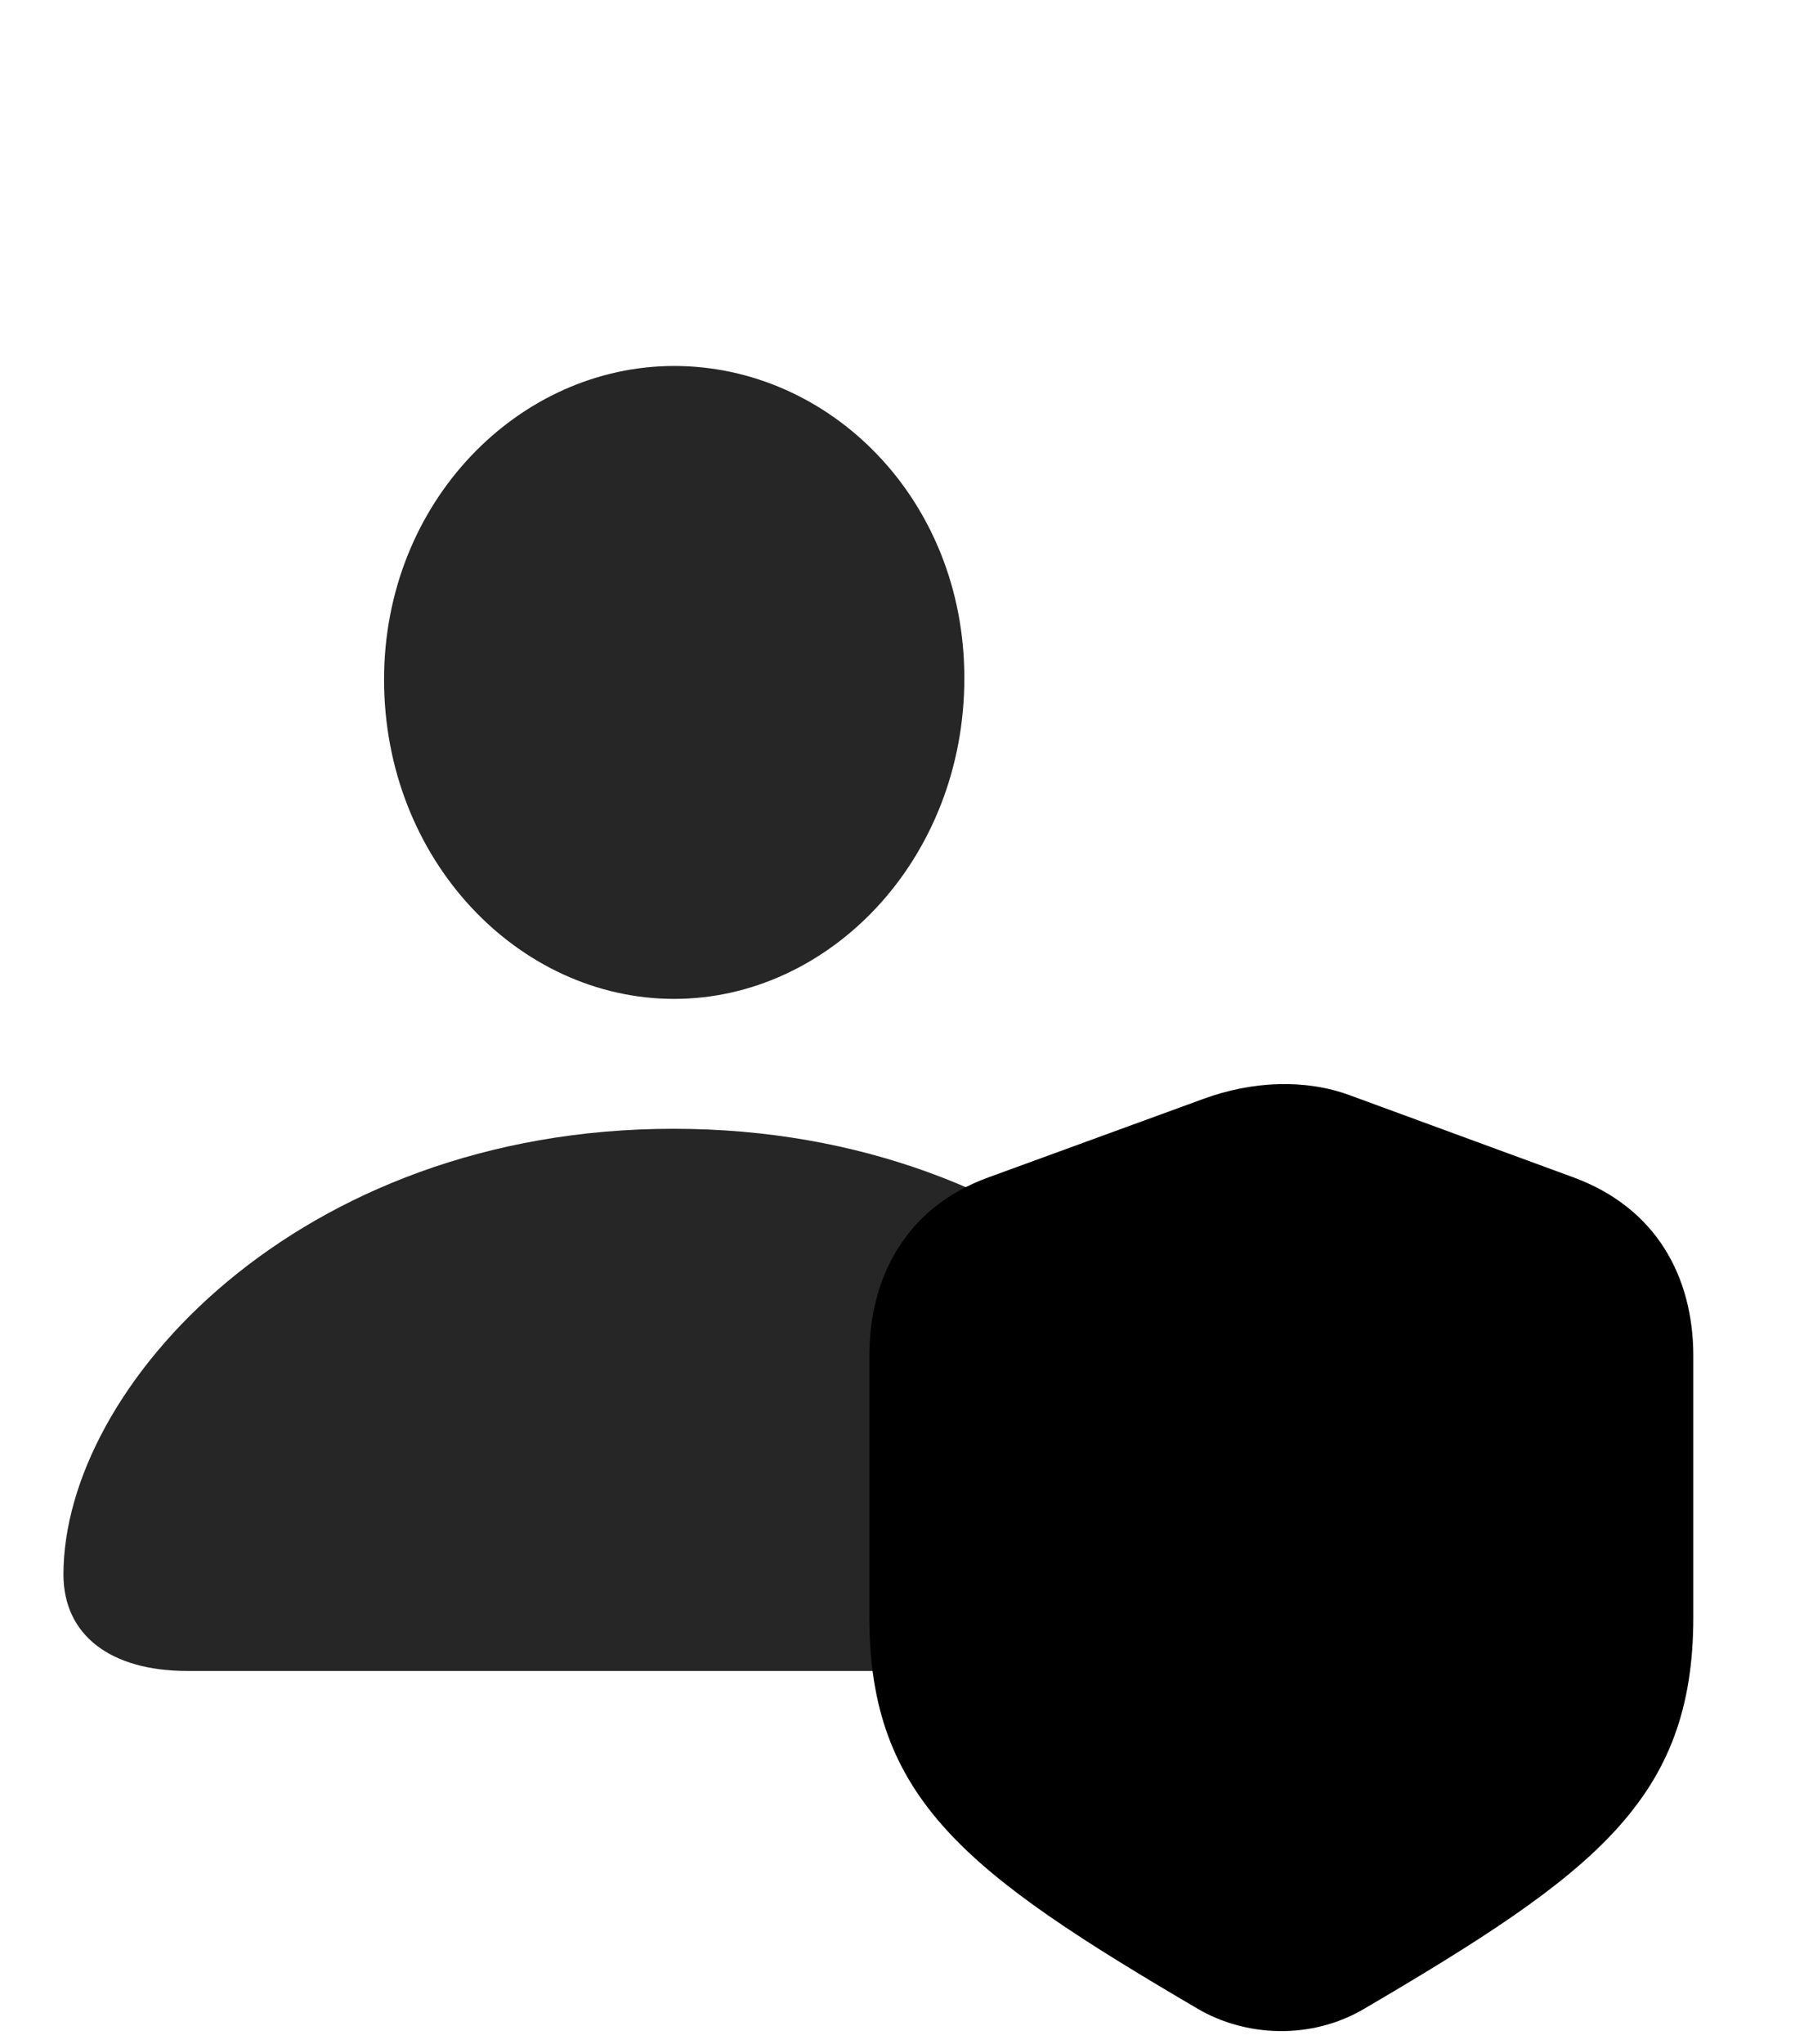 <svg width="29" height="33" viewBox="0 0 29 33" fill="currentColor" xmlns="http://www.w3.org/2000/svg">
<g clip-path="url(#clip0_2207_33234)">
<path d="M3.029 26.979H18.744C19.998 26.979 20.748 26.393 20.748 25.421C20.748 22.397 16.963 18.225 10.881 18.225C4.81 18.225 1.025 22.397 1.025 25.421C1.025 26.393 1.775 26.979 3.029 26.979ZM10.892 16.128C13.4 16.128 15.58 13.878 15.58 10.948C15.58 8.053 13.4 5.909 10.892 5.909C8.385 5.909 6.205 8.1 6.205 10.972C6.205 13.878 8.373 16.128 10.892 16.128Z" fill="currentColor" fill-opacity="0.85"/>
<path d="M14.045 26.112C14.045 29.053 15.627 30.249 19.341 32.428C20.115 32.886 21.181 32.944 22.049 32.428C25.763 30.249 27.357 29.053 27.357 26.112V21.893C27.357 20.616 26.759 19.503 25.424 19.011L21.814 17.686C21.088 17.417 20.232 17.452 19.435 17.745L15.966 19.011C14.642 19.491 14.045 20.616 14.045 21.893V26.112Z" fill="currentColor"/>
<path d="M15.639 26.347C15.639 28.597 16.963 29.417 20.15 31.28C20.431 31.456 20.877 31.491 21.24 31.28C24.427 29.405 25.752 28.597 25.752 26.347V22.128C25.752 21.448 25.494 21.003 24.802 20.71C24.111 20.429 21.943 19.655 21.275 19.421C20.889 19.292 20.455 19.292 20.021 19.468C19.447 19.679 17.279 20.429 16.599 20.71C15.908 21.003 15.639 21.448 15.639 22.128V26.347Z" fill="currentColor" fill-opacity="0.85"/>
<path d="M19.974 28.468C19.775 28.468 19.541 28.385 19.388 28.21L17.408 26.042C17.267 25.889 17.209 25.678 17.209 25.503C17.209 25.093 17.537 24.764 17.947 24.764C18.193 24.764 18.381 24.881 18.498 25.022L19.939 26.581L22.799 22.608C22.939 22.421 23.15 22.292 23.42 22.292C23.818 22.292 24.158 22.596 24.158 23.018C24.158 23.147 24.099 23.311 23.994 23.452L20.595 28.186C20.466 28.35 20.232 28.468 19.974 28.468Z" fill="currentColor"/>
</g>
<defs>
<clipPath id="clip0_2207_33234">
<rect width="26.332" height="32.687" fill="currentColor" transform="translate(1.025 0.106)"/>
</clipPath>
</defs>
</svg>

